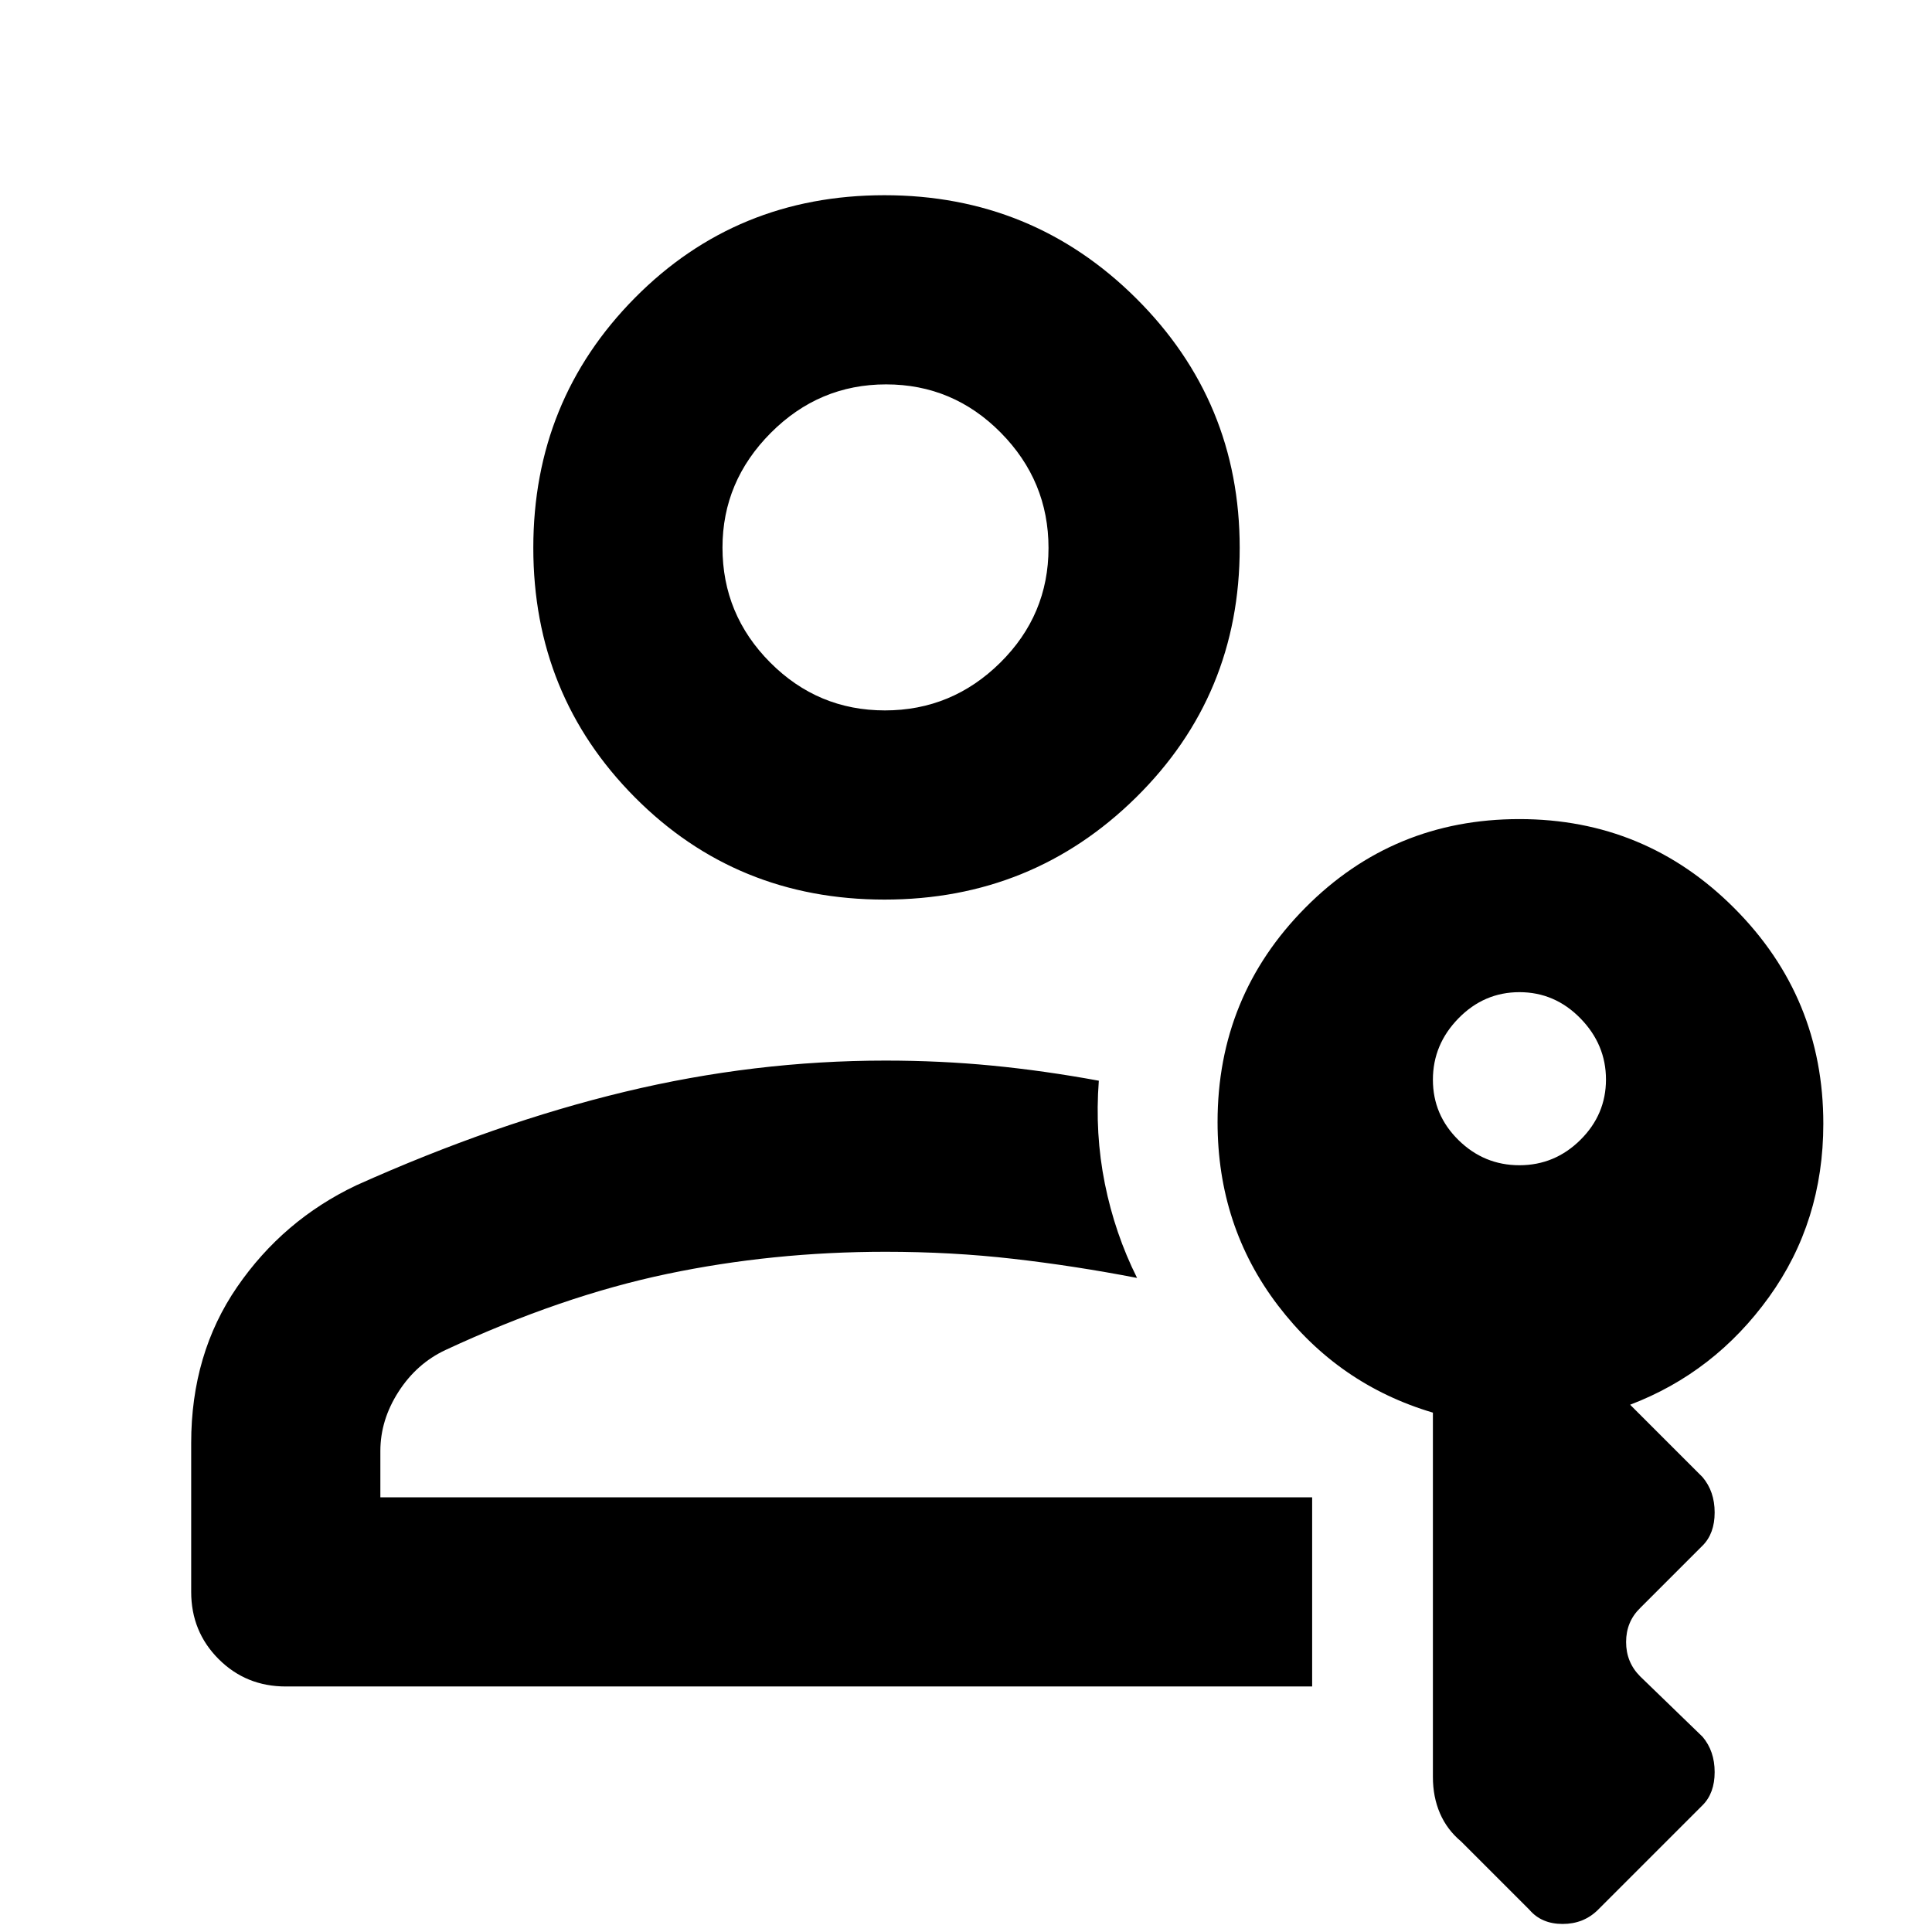 <svg xmlns="http://www.w3.org/2000/svg" width="48" height="48" viewBox="0 -960 960 960"><path d="M440-216Zm-298 94q-19.75 0-33.375-13.625T95-169v-74q0-44.302 22.828-77.516Q140.656-353.73 177-371q69-31 133.469-46.5T440-433q27.25 0 53 2.5t53 7.5q-2 26.333 3 51.167Q554-347 565-325q-31-6-61.588-9.5T440-338q-56 0-108.5 11t-110.214 37.844Q207-282.441 198-268.425q-9 14.016-9 29.425v23h463v94H142ZM760-11l-34-34q-7-5.857-10.5-13.994Q712-67.13 712-77v-181.071Q665-272 635-311.355t-30-91.109Q605-465 648.641-509q43.642-44 106.329-44 62.687 0 106.858 44.324Q906-464.351 906-401.649 906-353 879-315.5T810-262l36 36q6 7.091 6 17.545Q852-198 846-192l-31 31q-7 6.818-7 16.909T815-127l31 30q6 7.09 6 17.546Q852-69 846-63l-52 52q-7.091 7-17.545 7Q766-4 760-11Zm-5-370q17.575 0 30.287-12.596 12.713-12.597 12.713-30Q798-441 785.287-454 772.575-467 755-467t-30.287 13Q712-441 712-423.5t12.713 30Q737.425-381 755-381ZM439.518-513Q366-513 315.5-563.779q-50.5-50.778-50.5-124Q265-761 315.482-812q50.483-51 124-51Q513-863 564.5-811.806t51.5 124.01q0 73.228-51.482 124.012Q513.035-513 439.518-513Zm.19-94Q473-607 497-630.708t24-57Q521-721 497.292-745t-57-24Q407-769 383-744.907q-24 24.092-24 56.987 0 33.306 23.708 57.113 23.708 23.807 57 23.807Zm.292-81Z"/></svg>